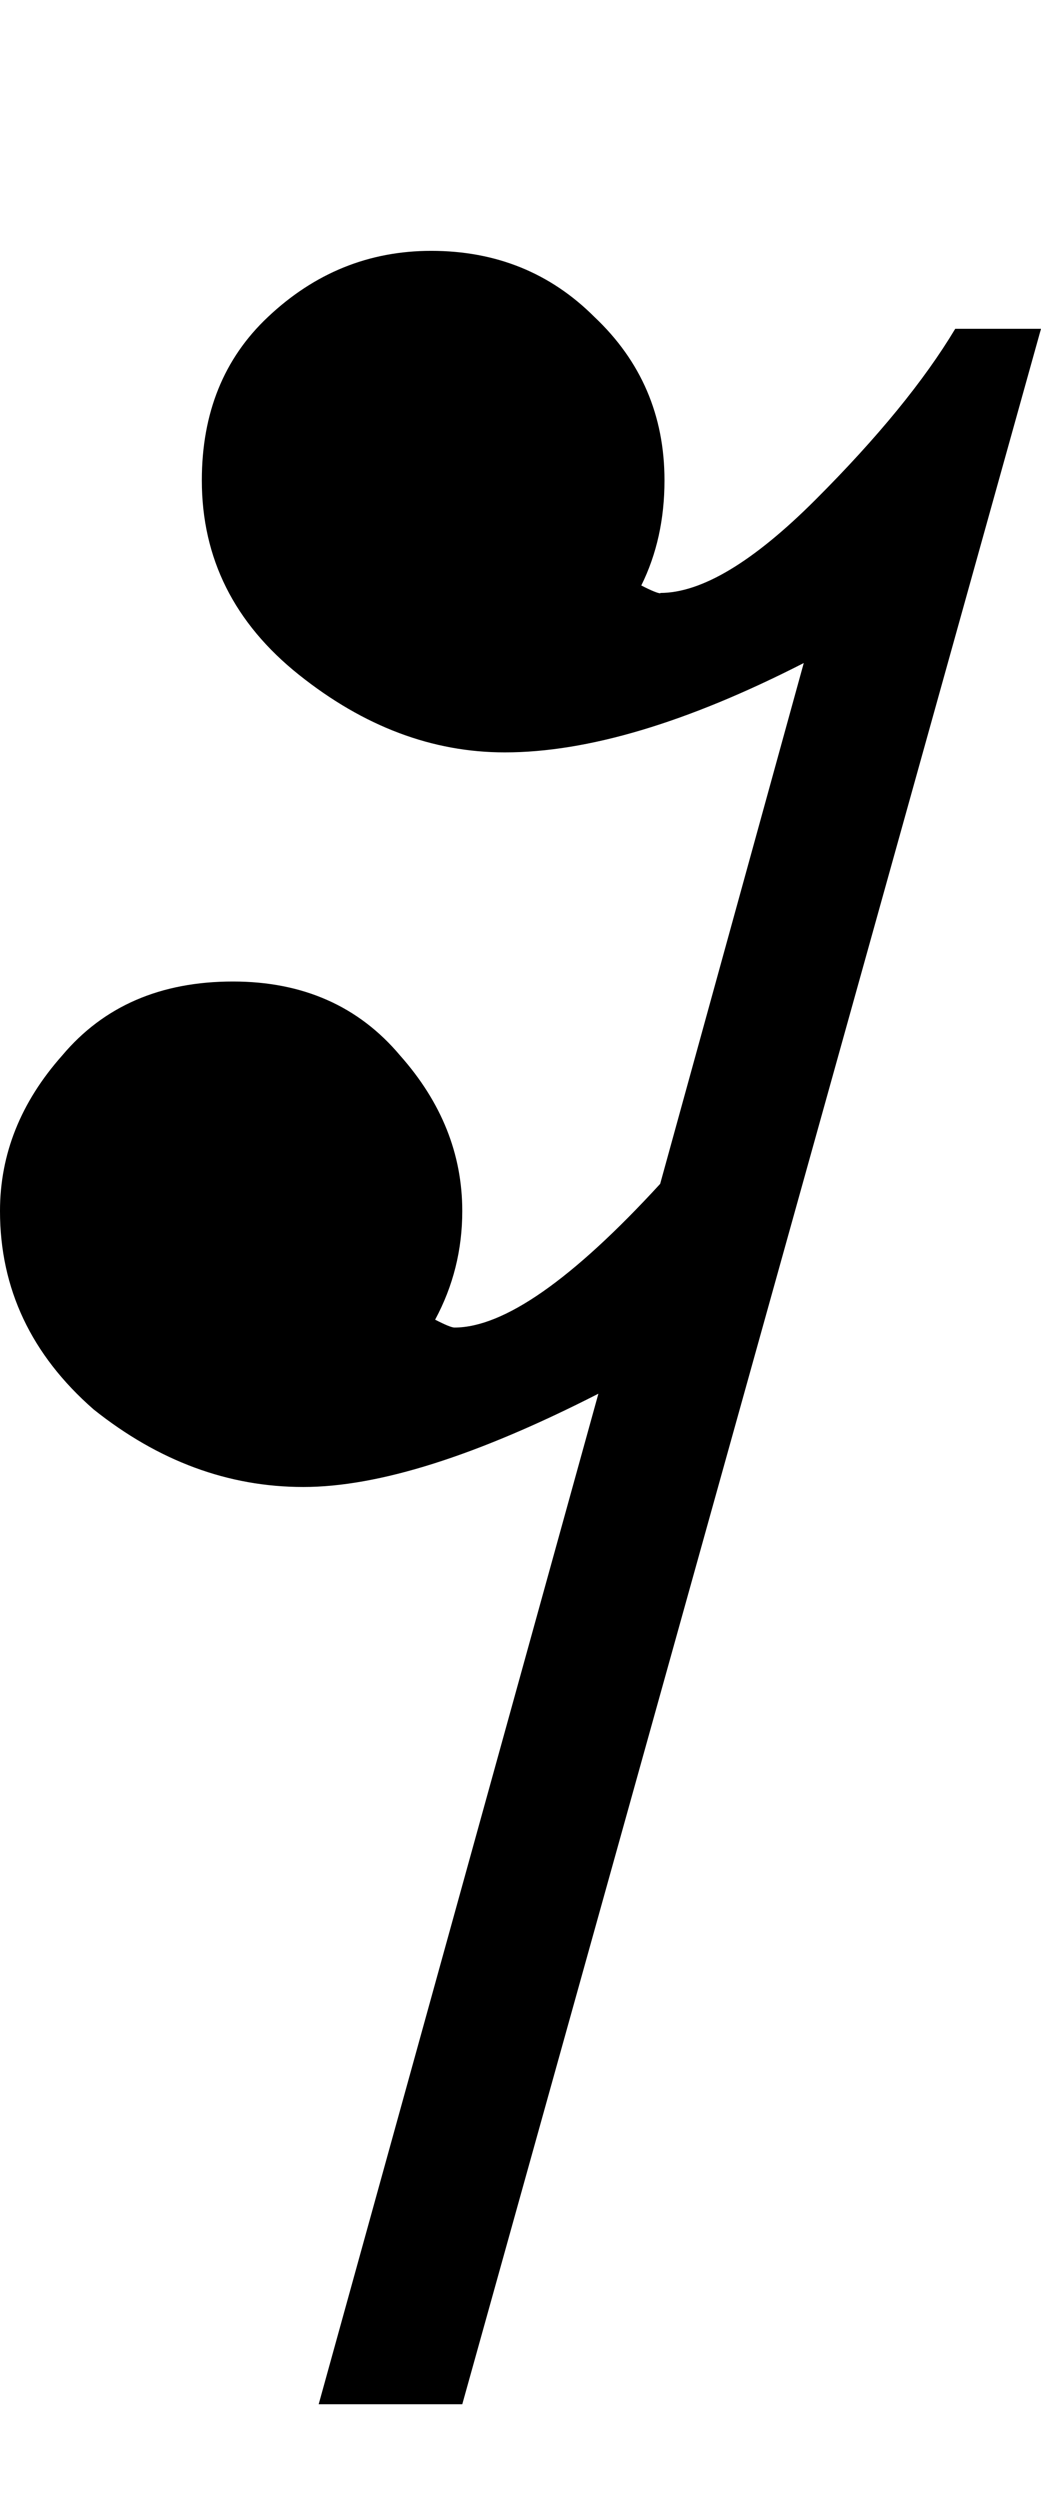 <?xml version="1.0" encoding="UTF-8" standalone="no"?>
<!-- Created with Inkscape (http://www.inkscape.org/) -->

<svg
   xmlns:dc="http://purl.org/dc/elements/1.1/"
   xmlns:cc="http://creativecommons.org/ns#"
   xmlns:rdf="http://www.w3.org/1999/02/22-rdf-syntax-ns#"
   xmlns:svg="http://www.w3.org/2000/svg"
   xmlns="http://www.w3.org/2000/svg"
   xmlns:sodipodi="http://sodipodi.sourceforge.net/DTD/sodipodi-0.dtd"
   xmlns:inkscape="http://www.inkscape.org/namespaces/inkscape"
   width="10"
   height="24"
   viewBox="0 0 2.646 6.35"
   version="1.1"
   id="svg8"
   inkscape:version="0.92.4 (5da689c313, 2019-01-14)"
   sodipodi:docname="rest-sixteenth.svg">
  <defs
     id="defs2" />
  <sodipodi:namedview
     id="base"
     pagecolor="#ffffff"
     bordercolor="#666666"
     borderopacity="1.0"
     inkscape:pageopacity="0.0"
     inkscape:pageshadow="2"
     inkscape:zoom="15.839192"
     inkscape:cx="19.424273"
     inkscape:cy="17.857863"
     inkscape:document-units="px"
     inkscape:current-layer="layer1"
     showgrid="false"
     units="px"
     showguides="true"
     inkscape:guide-bbox="true"
     inkscape:window-width="1920"
     inkscape:window-height="1021"
     inkscape:window-x="0"
     inkscape:window-y="30"
     inkscape:window-maximized="1">
    <sodipodi:guide
       position="1.537,1.587"
       orientation="0,1"
       id="guide815"
       inkscape:locked="false"
       inkscape:label=""
       inkscape:color="rgb(0,0,255)" />
    <sodipodi:guide
       position="0.367,0"
       orientation="0,1"
       id="guide817"
       inkscape:locked="false"
       inkscape:label=""
       inkscape:color="rgb(0,0,255)" />
  </sodipodi:namedview>
  <g
     inkscape:label="Layer 1"
     inkscape:groupmode="layer"
     id="layer1"
     transform="translate(0,-290.65)">
    <g
       aria-label="𝄿"
       style="font-style:normal;font-weight:normal;font-size:9.873px;line-height:1.25;font-family:sans-serif;letter-spacing:0px;word-spacing:0px;fill:#000000;fill-opacity:1;stroke:none;stroke-width:0.247"
       id="text939">
      <path
         d="m 1.678,292.156 q 0.158,0 0.395,-0.237 0.237,-0.237 0.355,-0.434 H 2.646 L 1.175,296.757 H 0.81 l 0.711,-2.567 q -0.464,0.237 -0.75,0.237 -0.286,0 -0.533,-0.197 Q -4.0531158e-8,294.022 -4.0531158e-8,293.726 q 0,-0.217 0.158,-0.395 0.158,-0.188 0.434,-0.188 0.267,0 0.425,0.188 0.158,0.178 0.158,0.395 0,0.148 -0.069,0.276 0.039,0.02 0.049,0.02 0.188,0 0.523,-0.365 l 0.365,-1.323 q -0.444,0.227 -0.76,0.227 -0.276,0 -0.523,-0.197 -0.247,-0.197 -0.247,-0.494 0,-0.257 0.168,-0.415 0.178,-0.168 0.415,-0.168 0.247,0 0.415,0.168 0.178,0.168 0.178,0.415 0,0.148 -0.059,0.267 0.039,0.02 0.049,0.02 z"
         style="stroke-width:0.247"
         id="path941" />
    </g>
  </g>
</svg>
